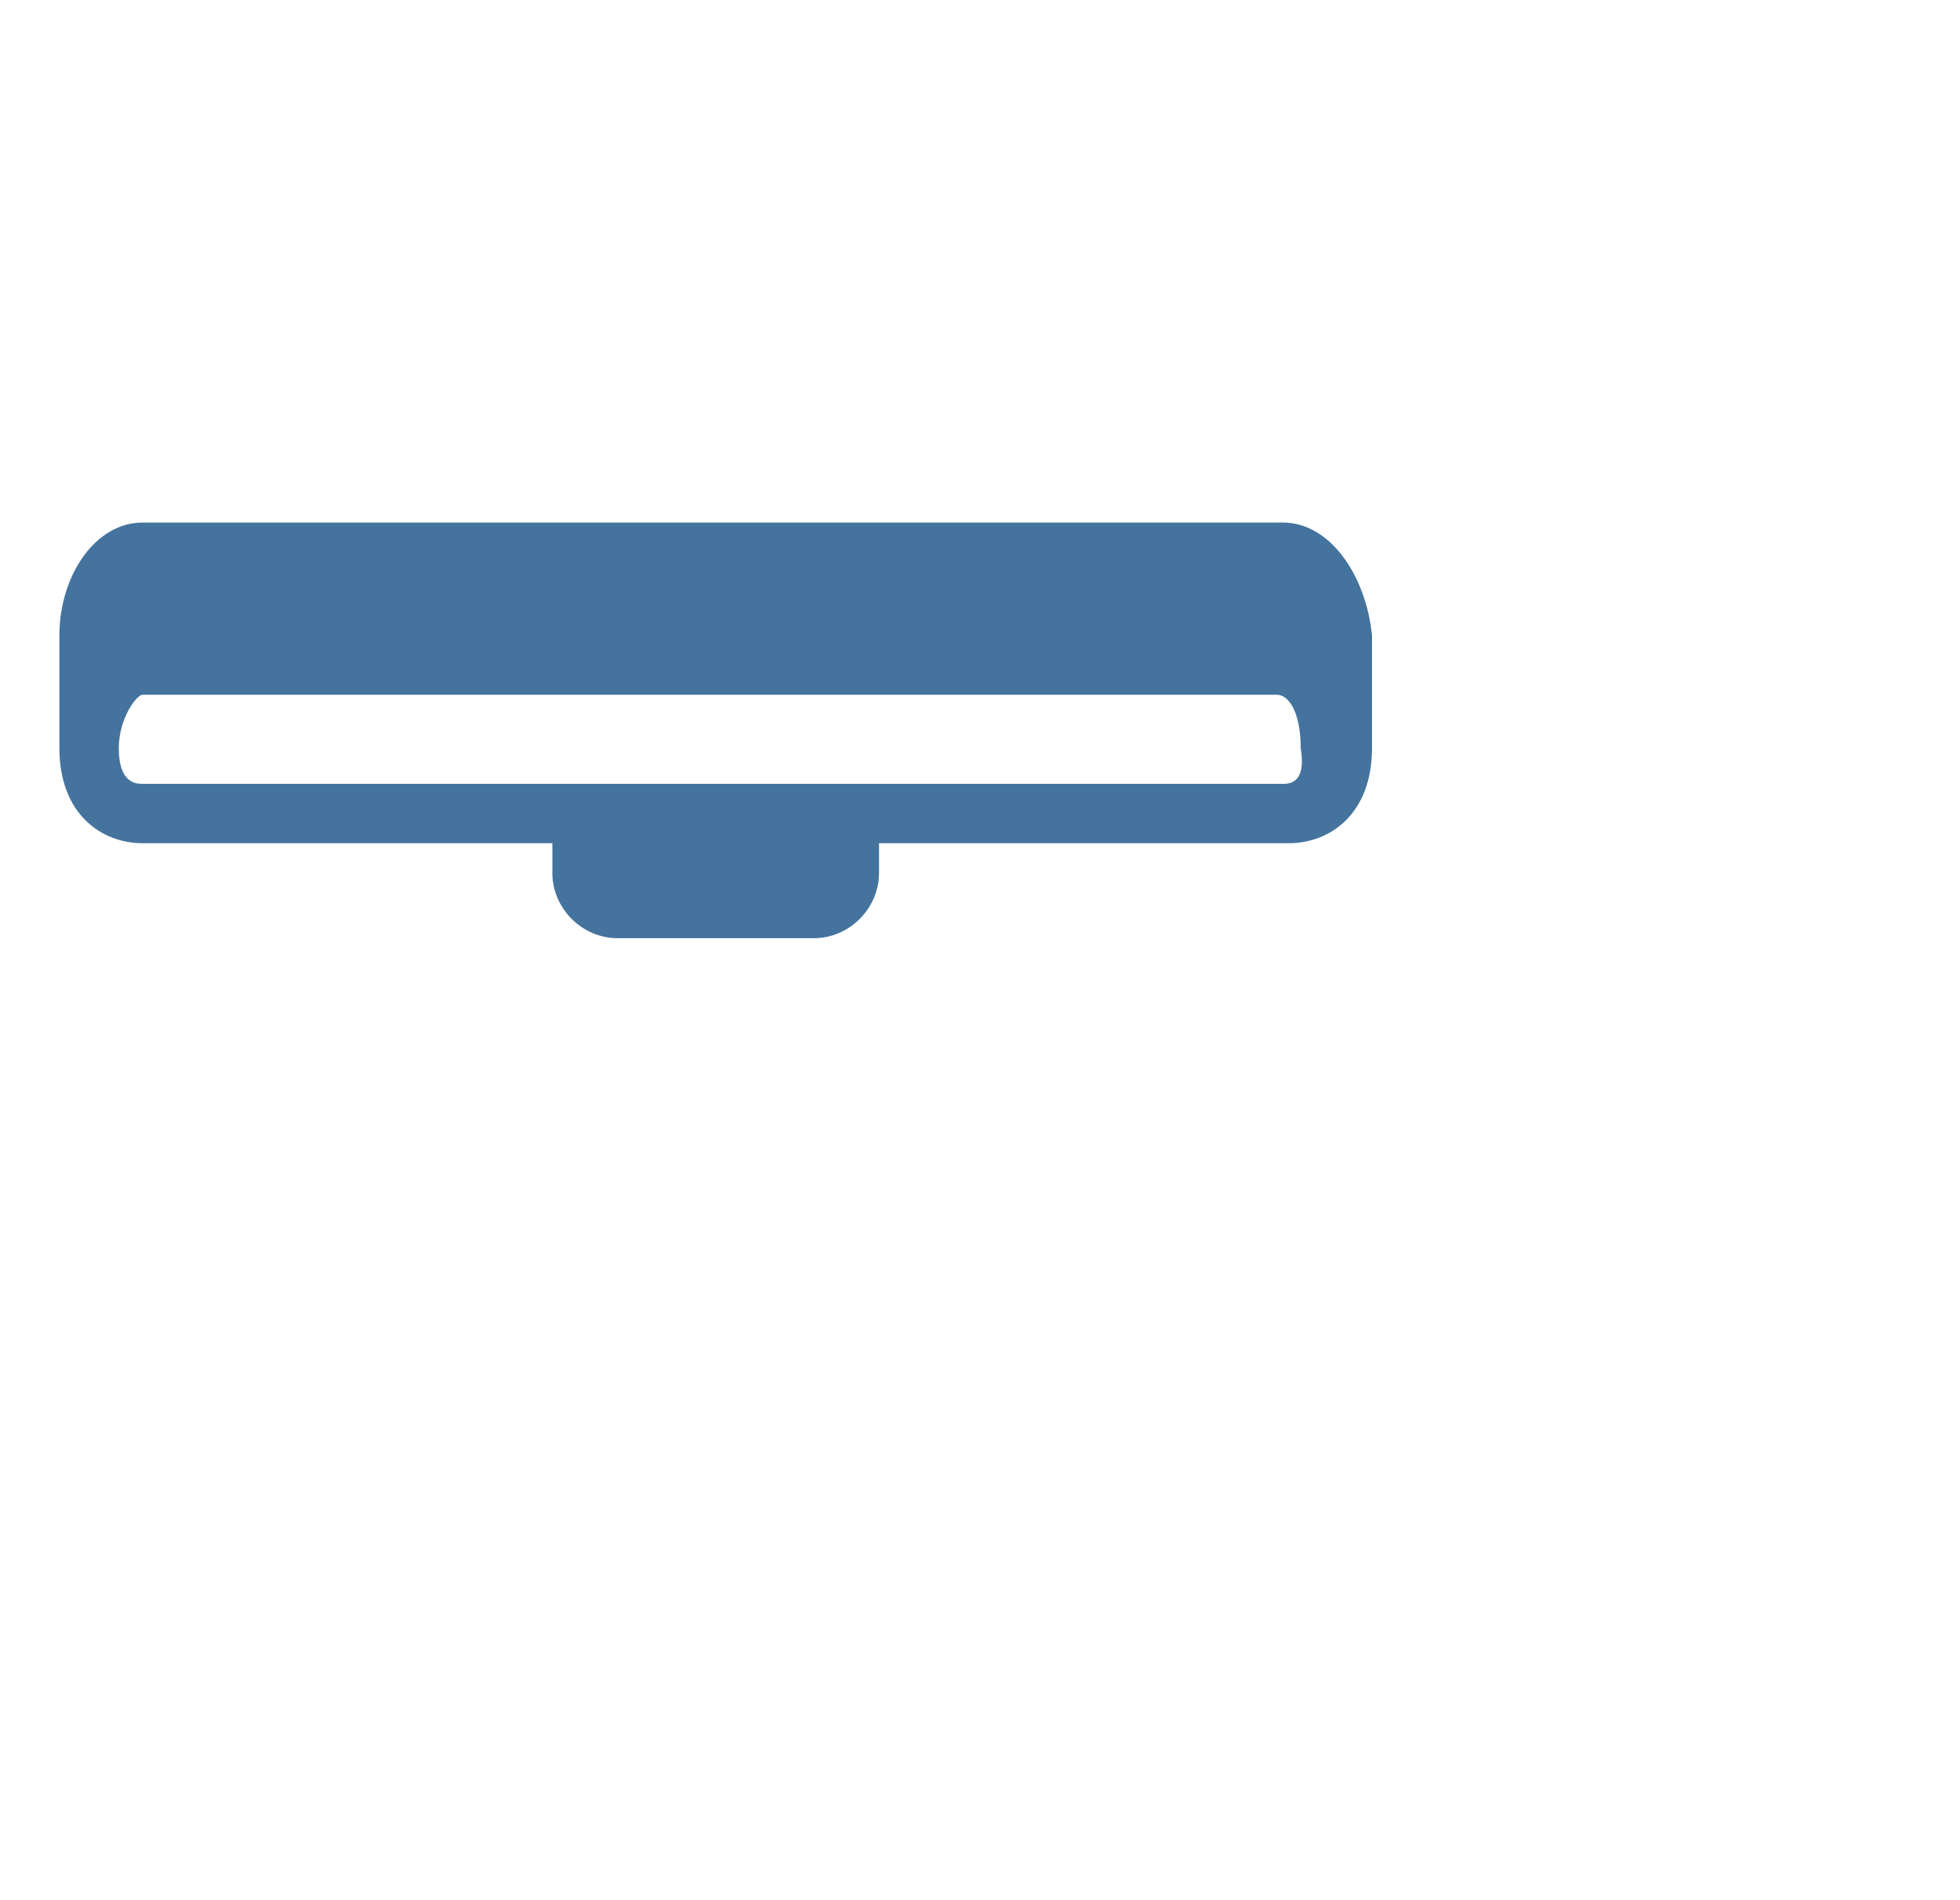 <?xml version="1.0" encoding="UTF-8"?>
<svg width="33px" height="32px" fill="#44739e" viewBox="0 0 33 32" version="1.1" xmlns="http://www.w3.org/2000/svg" xmlns:xlink="http://www.w3.org/1999/xlink">
            <path d="M21.6,8.8H2.4C1.6,8.8,1,9.7,1,10.7v1.9c0,1.1,0.7,1.6,1.4,1.6h6.9c0,0,0,0,0,0.1v0.4c0,0.6,0.5,1.1,1.1,1.1 h3.3c0.6,0,1.1-0.5,1.1-1.1v-0.4c0,0,0,0,0-0.1h6.9c0.7,0,1.4-0.5,1.4-1.6v-1.9C23,9.7,22.4,8.8,21.6,8.8z M21.6,13.2H2.4 c-0.1,0-0.4,0-0.4-0.6c0-0.5,0.3-0.9,0.4-0.9h19.1c0.2,0,0.4,0.3,0.4,0.9C22,13.2,21.7,13.2,21.6,13.2z"/>

</svg>
